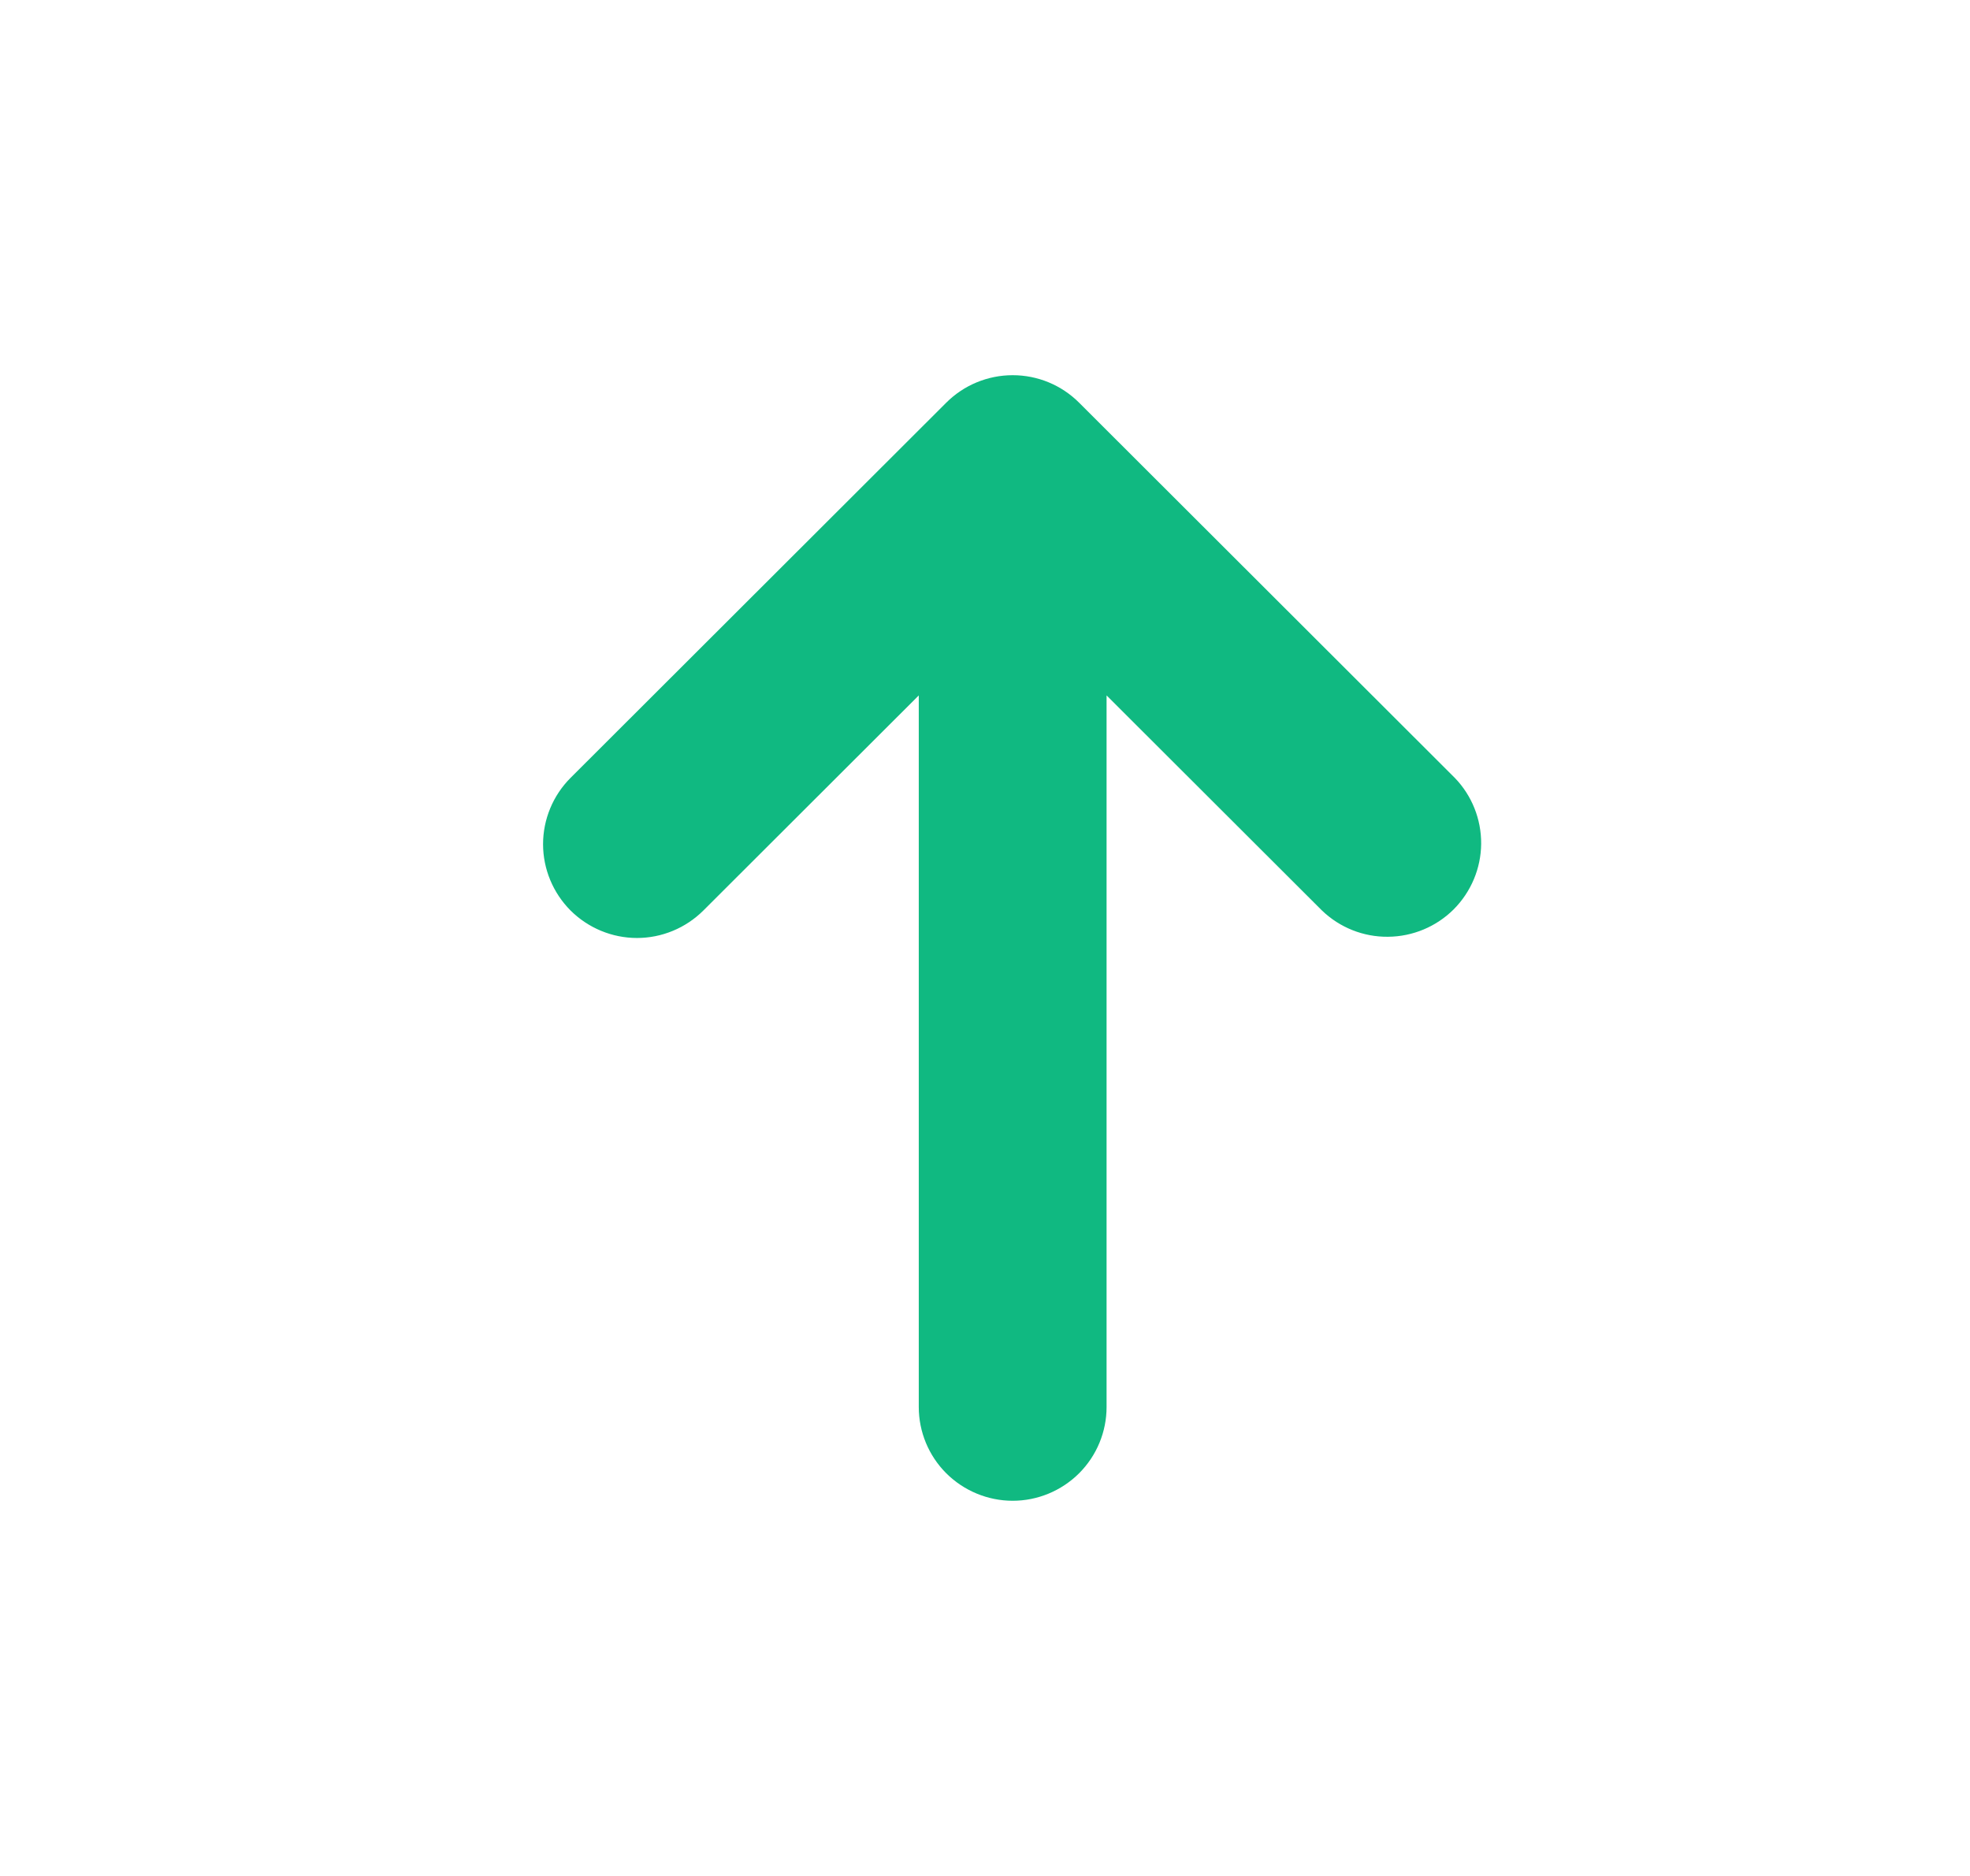 <svg width="21" height="20" viewBox="0 0 21 20" fill="none" xmlns="http://www.w3.org/2000/svg">
<path fill-rule="evenodd" clip-rule="evenodd" d="M6.082 9.707C5.895 9.519 5.789 9.265 5.789 9C5.789 8.735 5.895 8.48 6.082 8.293L10.087 4.293C10.275 4.105 10.53 4 10.795 4C11.061 4 11.315 4.105 11.503 4.293L15.508 8.293C15.69 8.481 15.791 8.734 15.789 8.996C15.787 9.258 15.681 9.509 15.496 9.695C15.31 9.88 15.059 9.985 14.796 9.987C14.534 9.99 14.281 9.889 14.092 9.707L11.796 7.414V15C11.796 15.265 11.691 15.519 11.503 15.707C11.315 15.894 11.061 16 10.795 16C10.53 16 10.275 15.894 10.087 15.707C9.899 15.519 9.794 15.265 9.794 15V7.414L7.498 9.707C7.31 9.894 7.056 10 6.79 10C6.525 10 6.27 9.894 6.082 9.707Z" fill="#10B981"/>
</svg>
